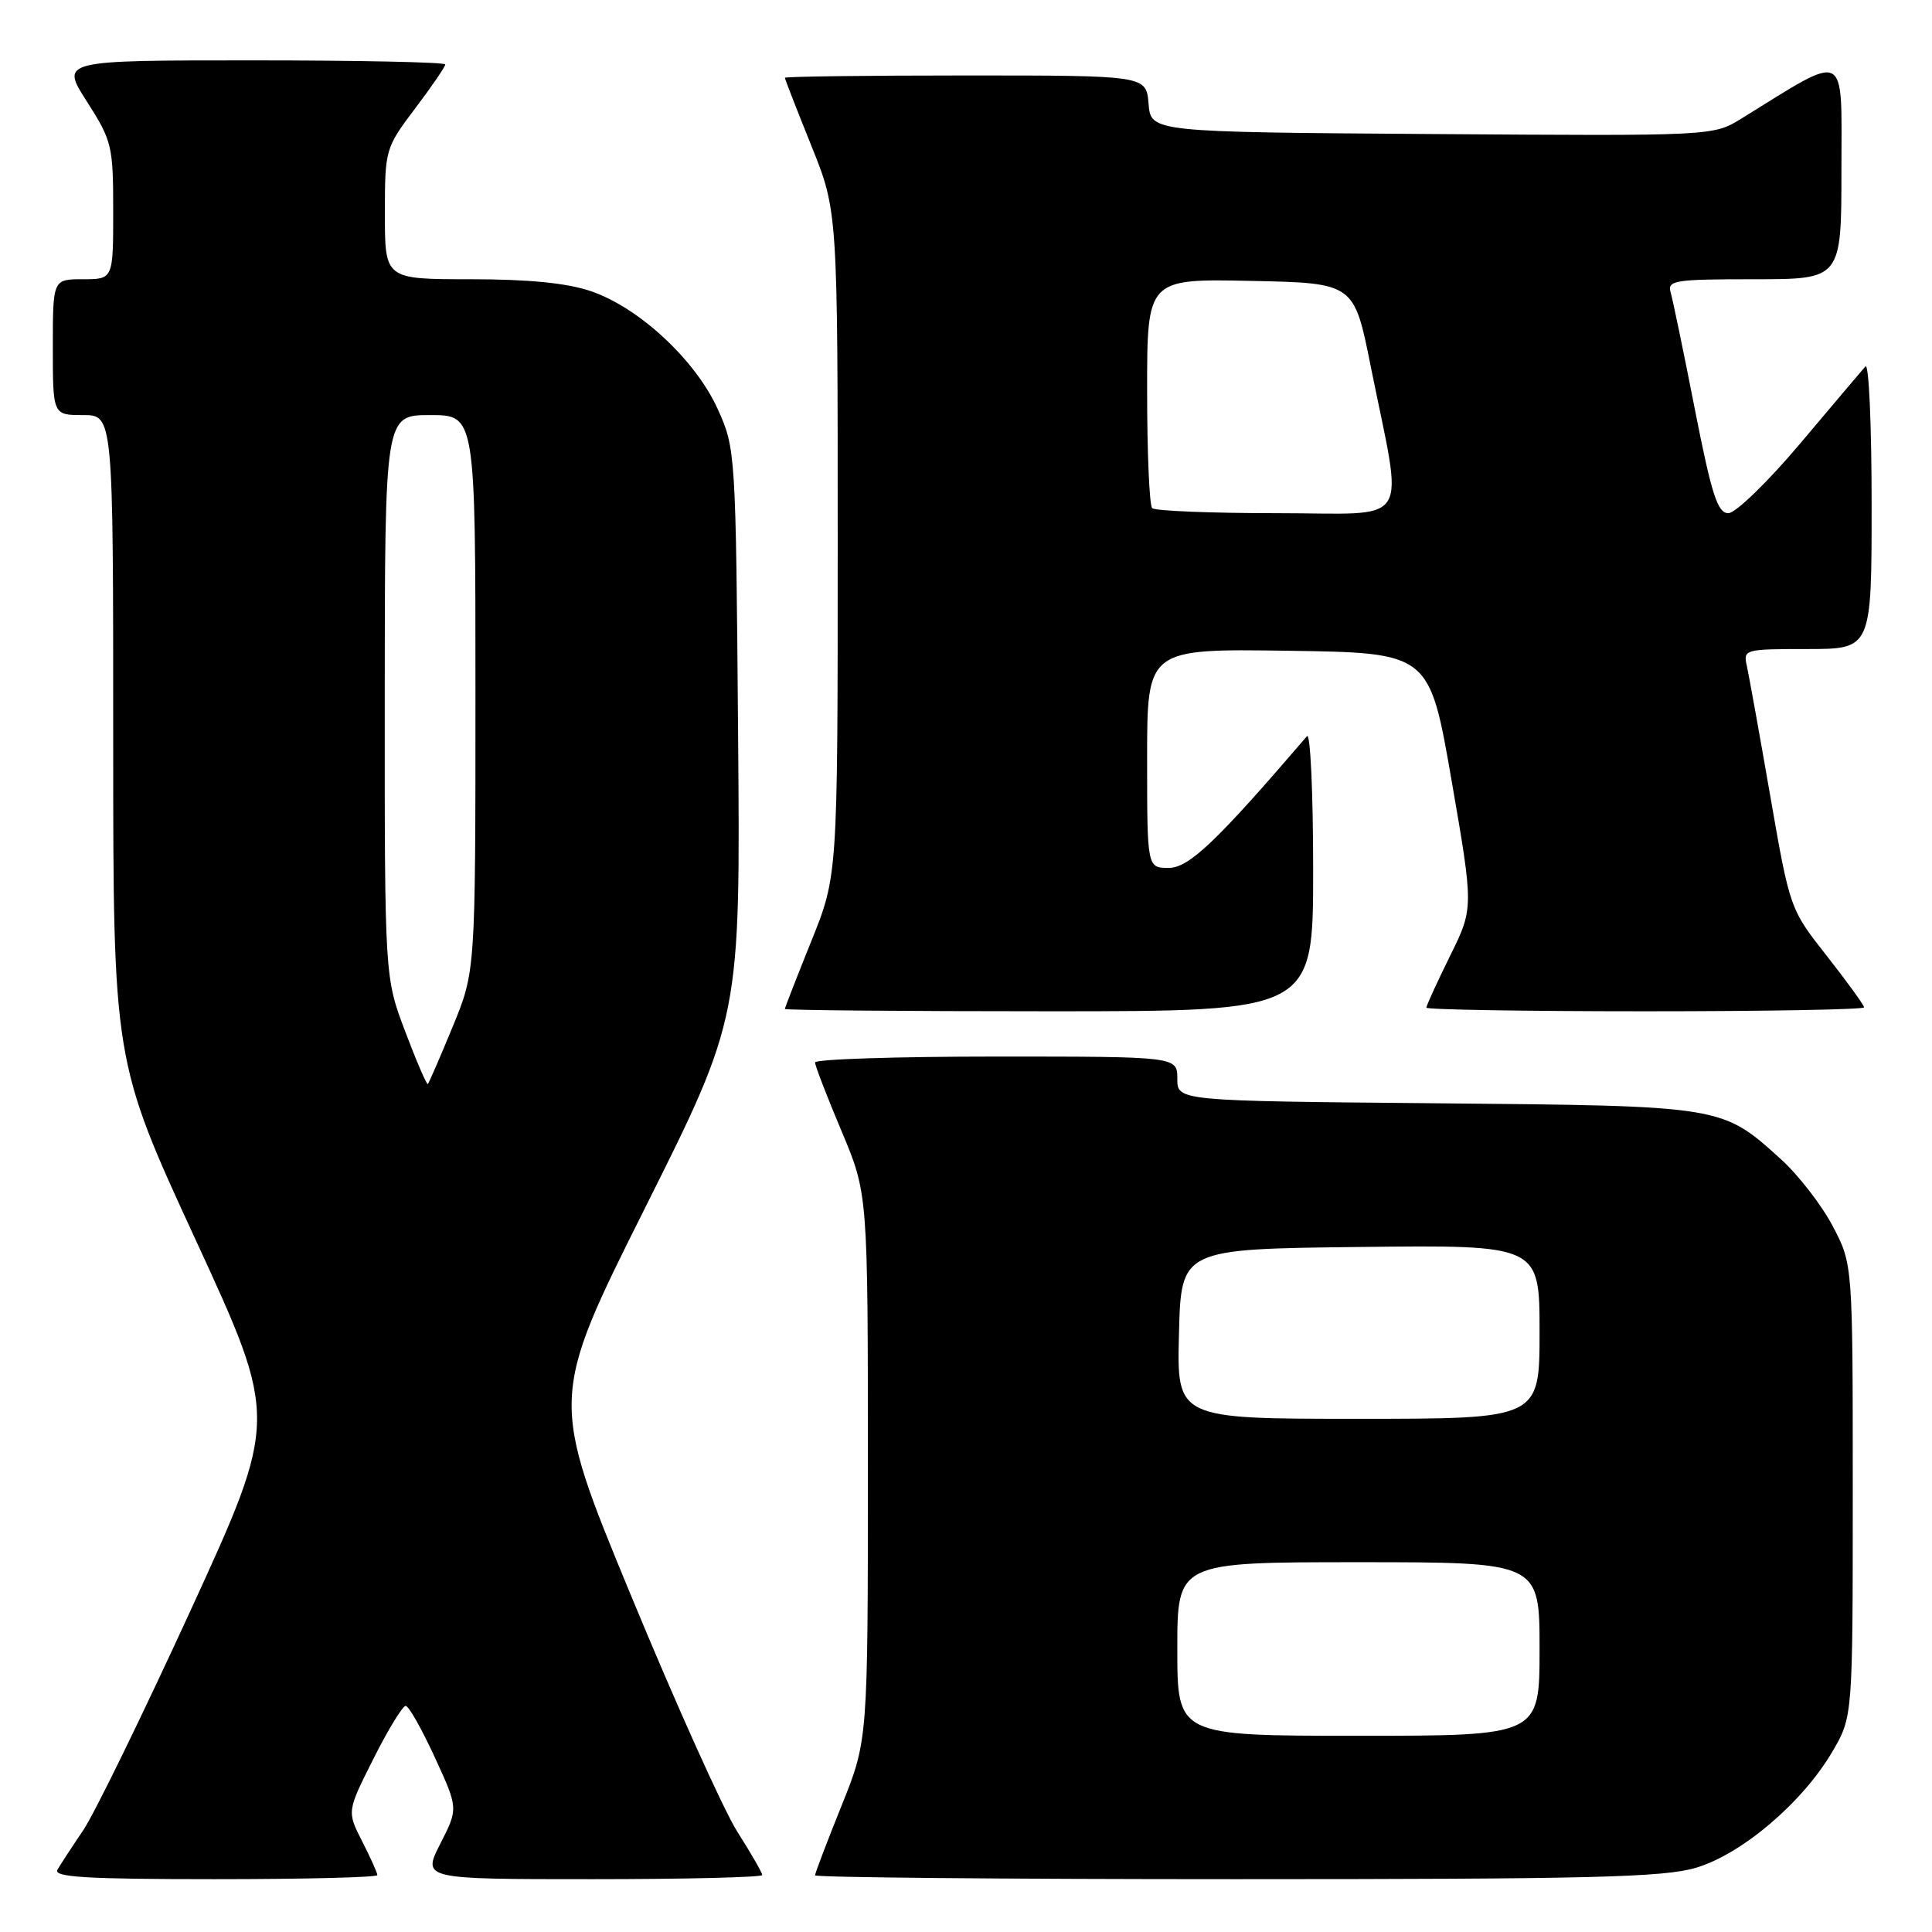 <?xml version="1.0" encoding="UTF-8" standalone="no"?>
<!DOCTYPE svg PUBLIC "-//W3C//DTD SVG 1.1//EN" "http://www.w3.org/Graphics/SVG/1.1/DTD/svg11.dtd" >
<svg xmlns="http://www.w3.org/2000/svg" xmlns:xlink="http://www.w3.org/1999/xlink" version="1.1" viewBox="0 0 256 256">
 <g >
 <path fill="currentColor"
d=" M 50.00 248.46 C 50.00 248.16 49.09 246.14 47.98 243.97 C 45.97 240.02 45.97 240.02 49.50 233.01 C 51.44 229.15 53.36 226.02 53.76 226.04 C 54.17 226.06 55.90 229.13 57.61 232.85 C 60.73 239.63 60.73 239.63 58.34 244.31 C 55.96 249.00 55.96 249.00 78.48 249.00 C 90.87 249.00 101.00 248.75 101.00 248.45 C 101.00 248.15 99.51 245.56 97.69 242.70 C 95.88 239.84 89.54 225.76 83.61 211.41 C 72.83 185.32 72.83 185.32 85.47 160.06 C 98.11 134.80 98.11 134.80 97.80 97.15 C 97.50 59.93 97.47 59.44 95.11 54.22 C 92.18 47.73 84.70 40.77 78.32 38.59 C 75.13 37.50 70.05 37.00 62.32 37.00 C 51.00 37.00 51.00 37.00 51.00 28.34 C 51.00 19.79 51.05 19.62 55.00 14.38 C 57.20 11.47 59.00 8.84 59.00 8.54 C 59.00 8.24 47.53 8.00 33.51 8.00 C 8.02 8.00 8.02 8.00 11.51 13.45 C 14.84 18.65 15.00 19.33 15.00 27.95 C 15.00 37.00 15.00 37.00 11.00 37.00 C 7.00 37.00 7.00 37.00 7.00 46.00 C 7.00 55.00 7.00 55.00 11.00 55.00 C 15.00 55.00 15.00 55.00 15.00 97.80 C 15.00 140.60 15.00 140.60 25.94 164.32 C 36.87 188.03 36.87 188.03 25.31 213.27 C 18.94 227.14 12.52 240.30 11.04 242.50 C 9.55 244.70 8.01 247.06 7.61 247.75 C 7.04 248.73 11.47 249.00 28.44 249.00 C 40.30 249.00 50.00 248.76 50.00 248.46 Z  M 224.72 247.49 C 230.80 245.68 238.82 238.87 242.78 232.13 C 245.50 227.50 245.50 227.50 245.50 197.50 C 245.50 167.50 245.50 167.50 242.83 162.44 C 241.36 159.65 238.27 155.67 235.97 153.59 C 228.11 146.49 228.38 146.54 190.25 146.19 C 156.00 145.88 156.00 145.88 156.00 142.94 C 156.00 140.00 156.00 140.00 132.00 140.00 C 118.80 140.00 108.00 140.35 108.00 140.78 C 108.00 141.21 109.58 145.30 111.50 149.86 C 115.00 158.16 115.00 158.16 115.00 194.38 C 115.00 230.61 115.00 230.61 111.50 239.29 C 109.58 244.07 108.00 248.20 108.00 248.49 C 108.00 248.77 133.12 249.00 163.82 249.00 C 210.69 249.00 220.45 248.76 224.72 247.49 Z  M 174.00 115.30 C 174.00 105.01 173.63 97.03 173.18 97.55 C 161.18 111.54 157.54 115.00 154.86 115.00 C 152.00 115.00 152.00 115.00 152.00 100.48 C 152.00 85.96 152.00 85.96 170.70 86.23 C 189.41 86.50 189.41 86.50 192.34 103.41 C 195.27 120.33 195.27 120.33 192.13 126.68 C 190.41 130.18 189.00 133.25 189.00 133.52 C 189.00 133.78 202.05 134.00 218.00 134.00 C 233.95 134.00 247.00 133.77 247.00 133.48 C 247.00 133.19 244.79 130.14 242.09 126.70 C 237.18 120.46 237.17 120.44 234.57 105.48 C 233.14 97.24 231.74 89.49 231.47 88.25 C 230.97 86.05 231.16 86.00 239.48 86.00 C 248.00 86.00 248.00 86.00 248.00 66.80 C 248.00 56.24 247.63 48.03 247.18 48.55 C 246.72 49.07 242.84 53.66 238.55 58.75 C 234.25 63.85 229.97 68.00 229.02 68.00 C 227.59 68.00 226.81 65.58 224.58 54.25 C 223.10 46.69 221.65 39.71 221.37 38.75 C 220.91 37.15 221.89 37.00 232.43 37.00 C 244.00 37.00 244.00 37.00 244.00 22.46 C 244.00 6.37 245.02 6.89 230.75 15.71 C 227.00 18.02 227.00 18.02 189.75 17.76 C 152.50 17.50 152.50 17.50 152.19 13.75 C 151.88 10.00 151.88 10.00 127.94 10.00 C 114.77 10.00 104.00 10.14 104.00 10.31 C 104.00 10.47 105.58 14.52 107.50 19.29 C 111.00 27.97 111.00 27.97 111.00 72.00 C 111.00 116.03 111.00 116.03 107.50 124.71 C 105.58 129.48 104.00 133.53 104.00 133.69 C 104.00 133.86 119.75 134.00 139.00 134.00 C 174.00 134.00 174.00 134.00 174.00 115.30 Z  M 53.70 136.70 C 50.97 129.50 50.97 129.50 50.98 92.25 C 51.00 55.00 51.00 55.00 57.00 55.00 C 63.00 55.00 63.00 55.00 63.00 91.86 C 63.00 128.72 63.00 128.72 59.98 136.05 C 58.32 140.08 56.84 143.49 56.69 143.64 C 56.55 143.79 55.20 140.67 53.70 136.70 Z  M 156.00 218.50 C 156.00 207.00 156.00 207.00 180.00 207.00 C 204.00 207.00 204.00 207.00 204.00 218.50 C 204.00 230.00 204.00 230.00 180.00 230.00 C 156.00 230.00 156.00 230.00 156.00 218.50 Z  M 156.22 176.75 C 156.50 165.50 156.50 165.50 180.25 165.23 C 204.00 164.96 204.00 164.96 204.00 176.48 C 204.00 188.00 204.00 188.00 179.97 188.00 C 155.93 188.00 155.93 188.00 156.22 176.75 Z  M 152.67 67.33 C 152.30 66.97 152.00 59.98 152.00 51.81 C 152.00 36.94 152.00 36.94 165.71 37.22 C 179.42 37.50 179.42 37.50 181.62 48.50 C 185.98 70.23 187.40 68.00 169.23 68.00 C 160.49 68.00 153.03 67.70 152.67 67.33 Z "/>
</g>
</svg>